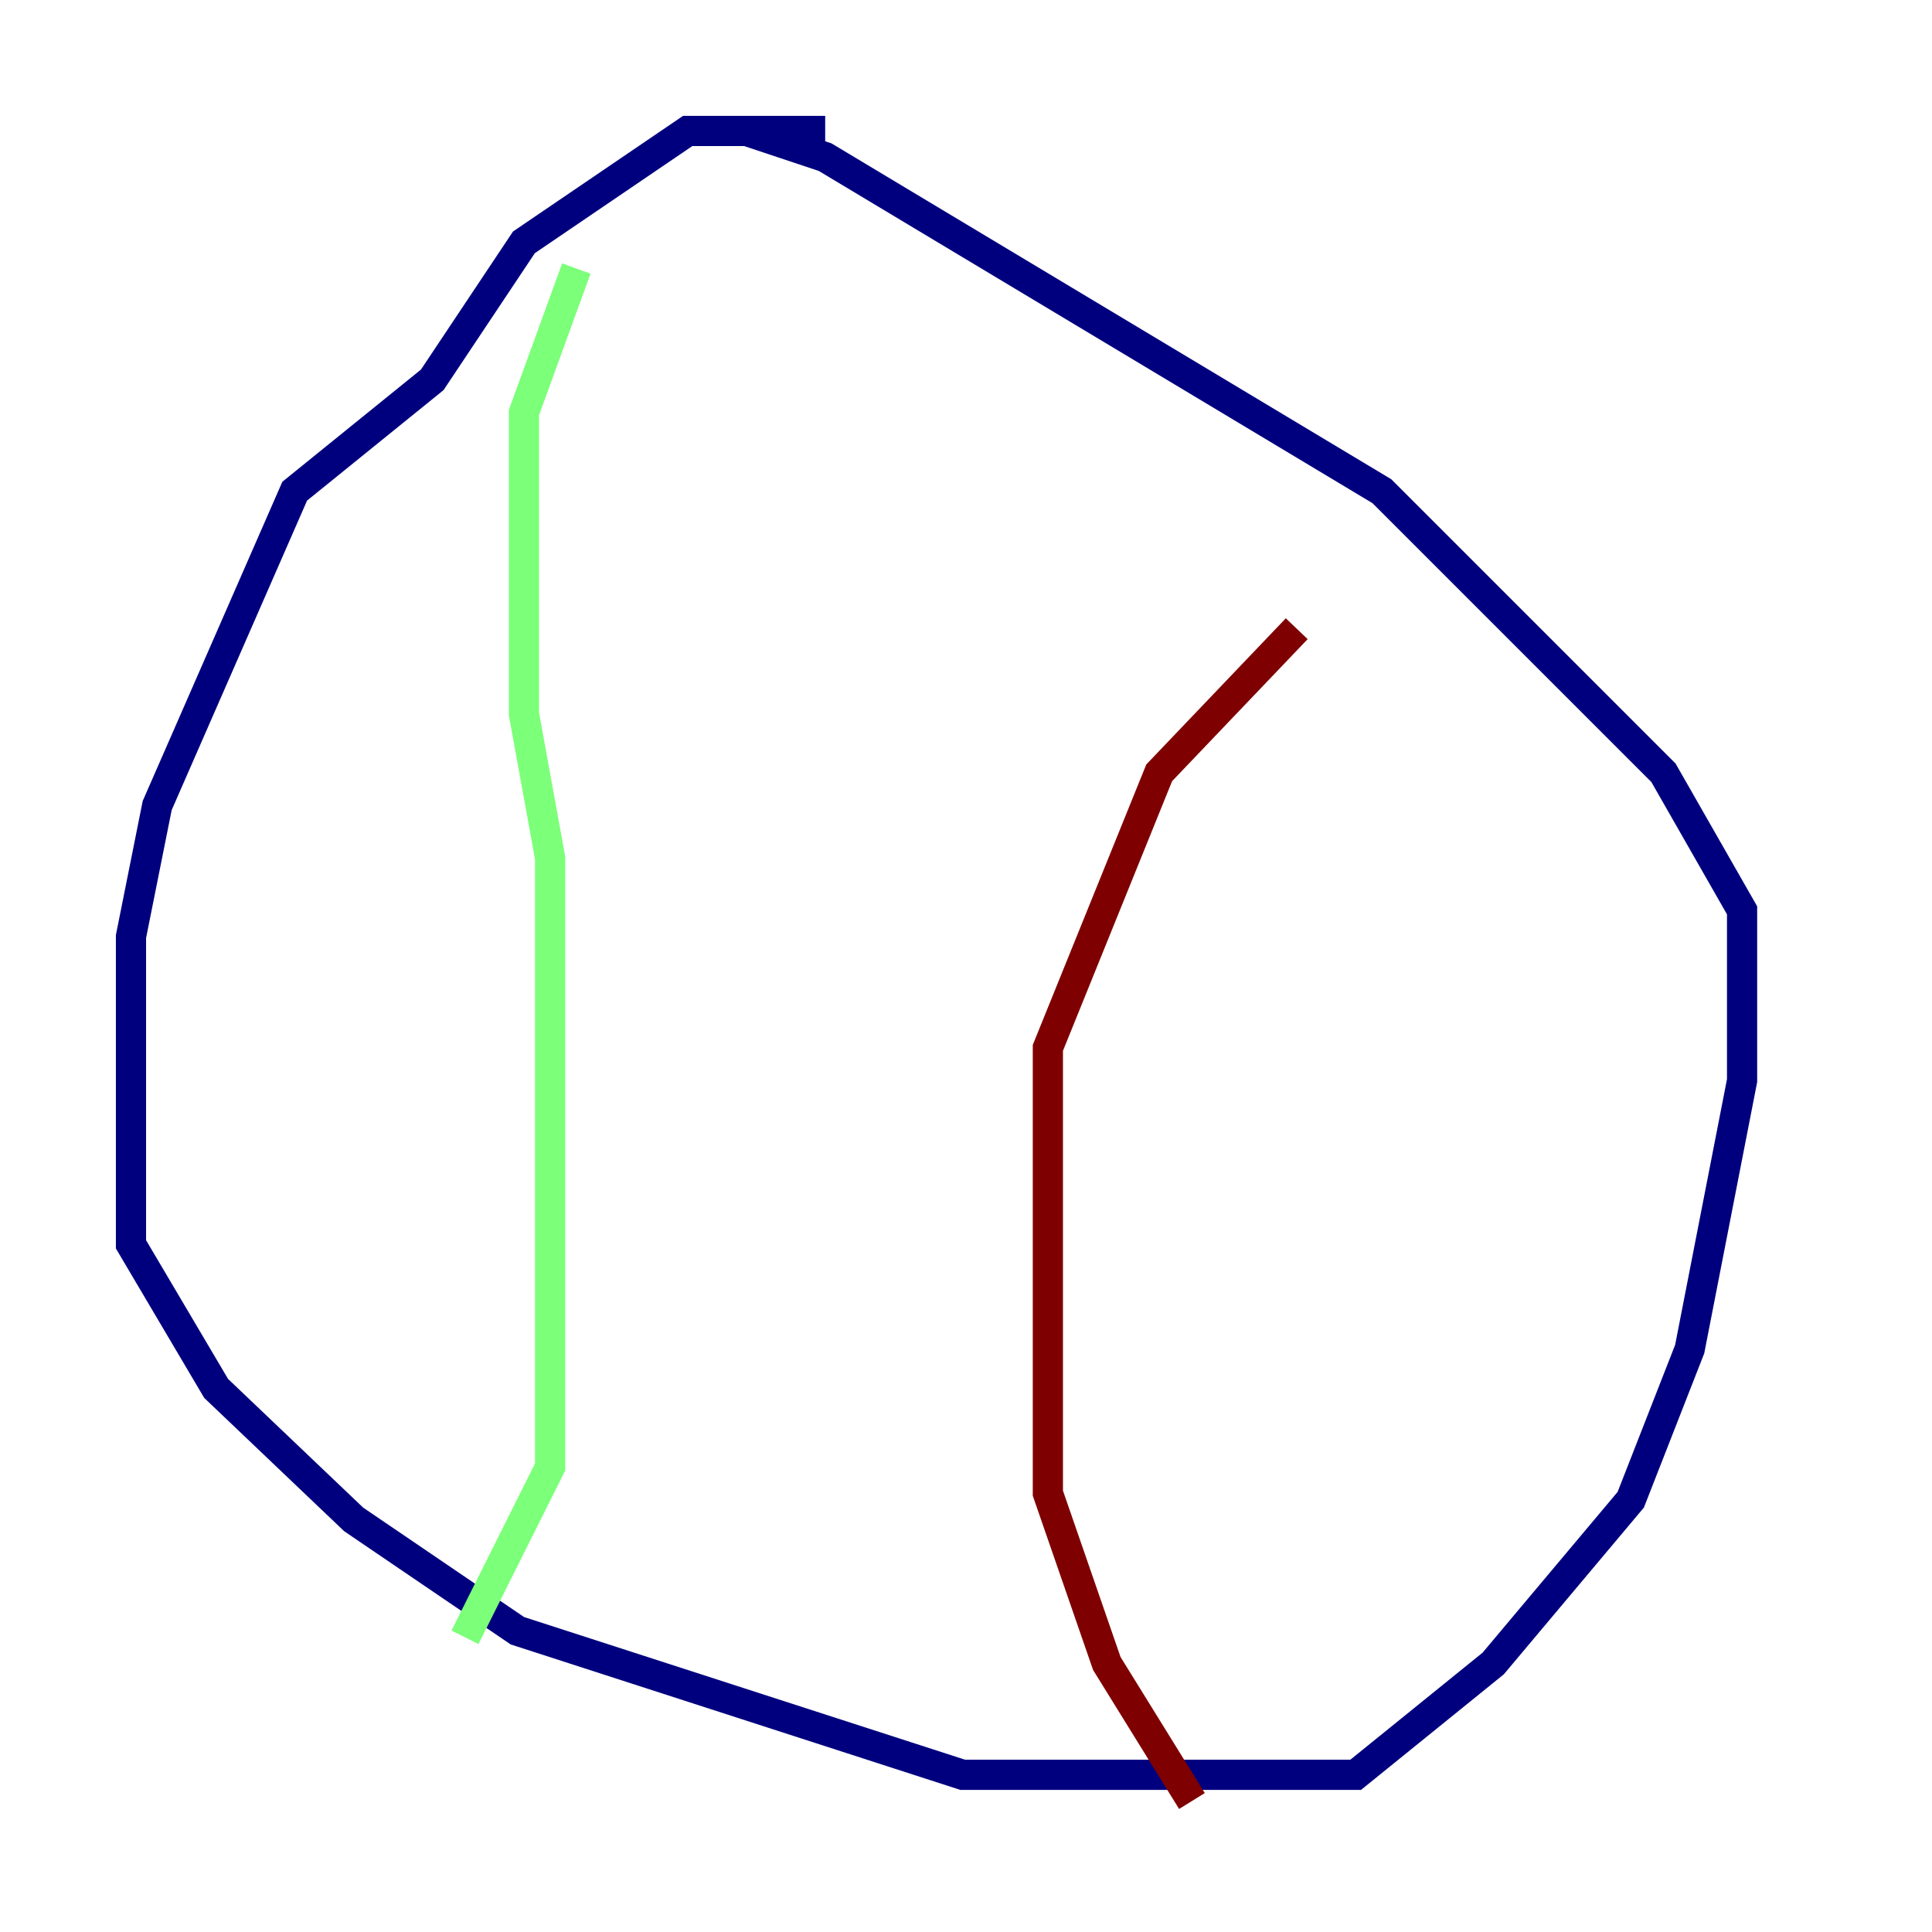 <?xml version="1.0" encoding="utf-8" ?>
<svg baseProfile="tiny" height="128" version="1.2" viewBox="0,0,128,128" width="128" xmlns="http://www.w3.org/2000/svg" xmlns:ev="http://www.w3.org/2001/xml-events" xmlns:xlink="http://www.w3.org/1999/xlink"><defs /><polyline fill="none" points="54.671,8.678 45.559,8.678 34.712,16.054 28.637,25.166 19.525,32.542 10.414,53.37 8.678,62.047 8.678,82.441 14.319,91.986 23.43,100.664 34.278,108.041 63.783,117.586 77.234,117.586 89.817,117.586 98.929,110.21 108.041,99.363 111.946,89.383 115.417,71.593 115.417,60.312 110.21,51.2 91.552,32.542 54.671,10.414 49.464,8.678" stroke="#00007f" stroke-width="2" /><polyline fill="none" points="38.183,17.79 34.712,27.336 34.712,47.295 36.447,56.841 36.447,97.193 30.807,108.475" stroke="#7cff79" stroke-width="2" /><polyline fill="none" points="85.912,41.654 76.8,51.2 69.424,69.424 69.424,98.929 73.329,110.21 78.969,119.322" stroke="#7f0000" stroke-width="2" /></svg>